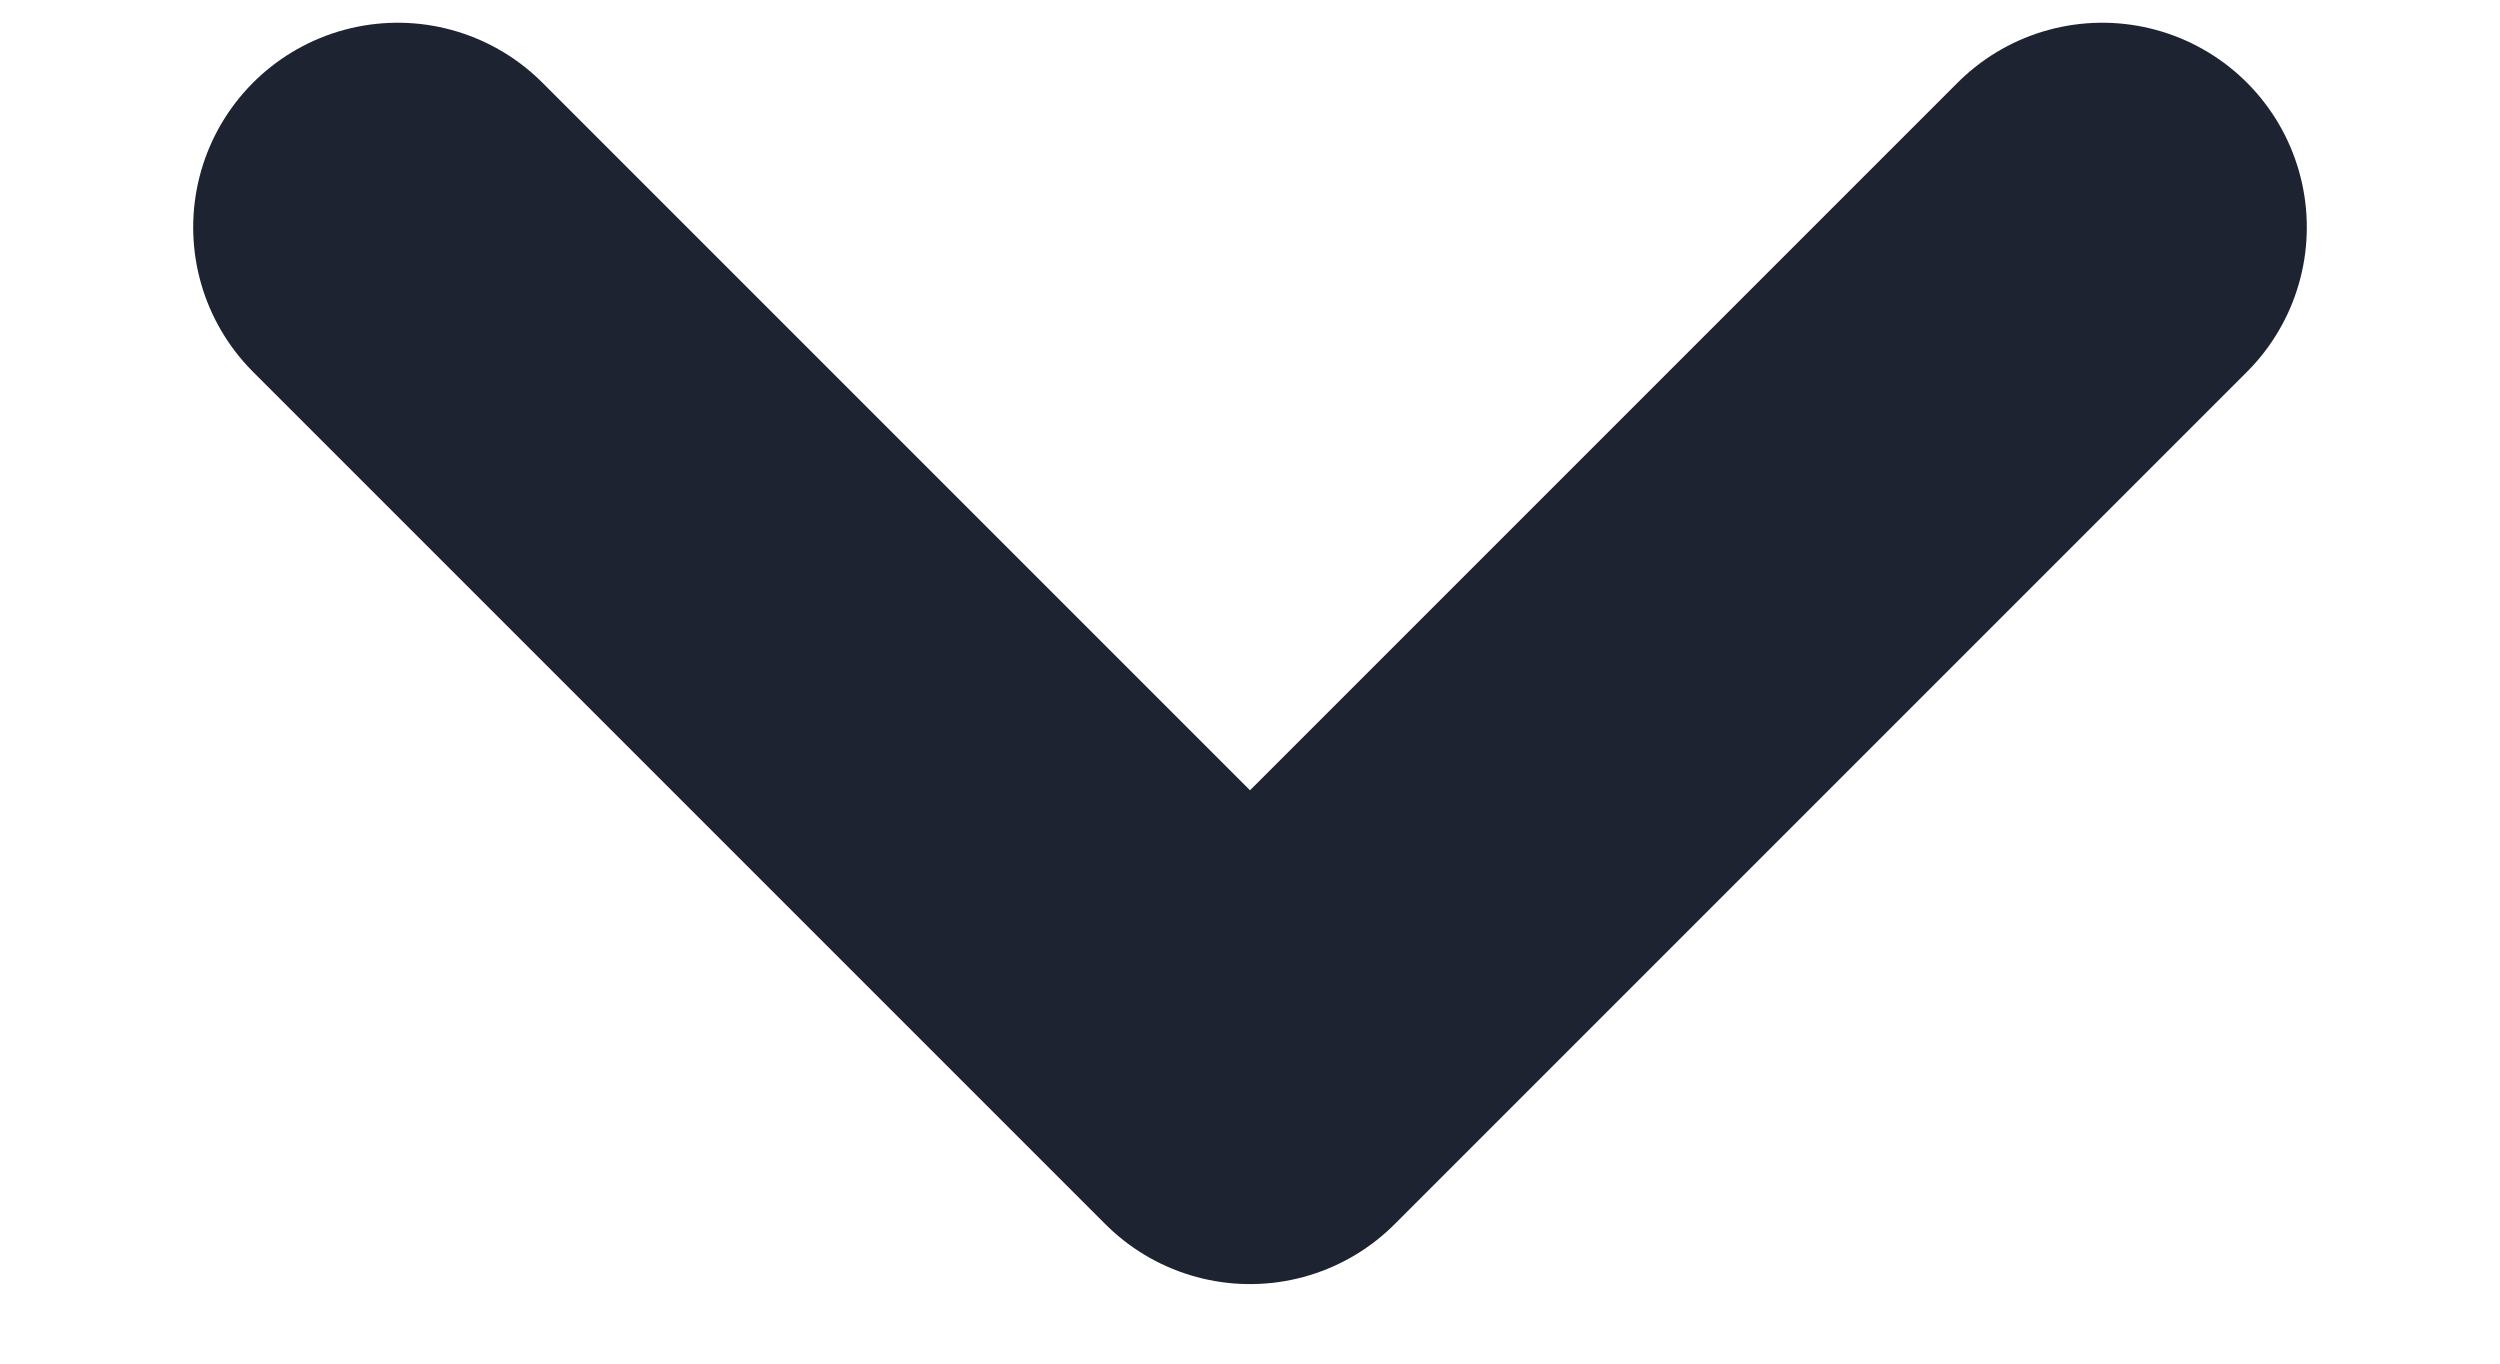 <svg width="11" height="6" viewBox="0 0 11 6" fill="none" xmlns="http://www.w3.org/2000/svg">
<path d="M1.75 1L5.5 4.75L9.25 1" stroke="#1D2331" stroke-width="1.8" stroke-linecap="round" stroke-linejoin="round"/>
</svg>
